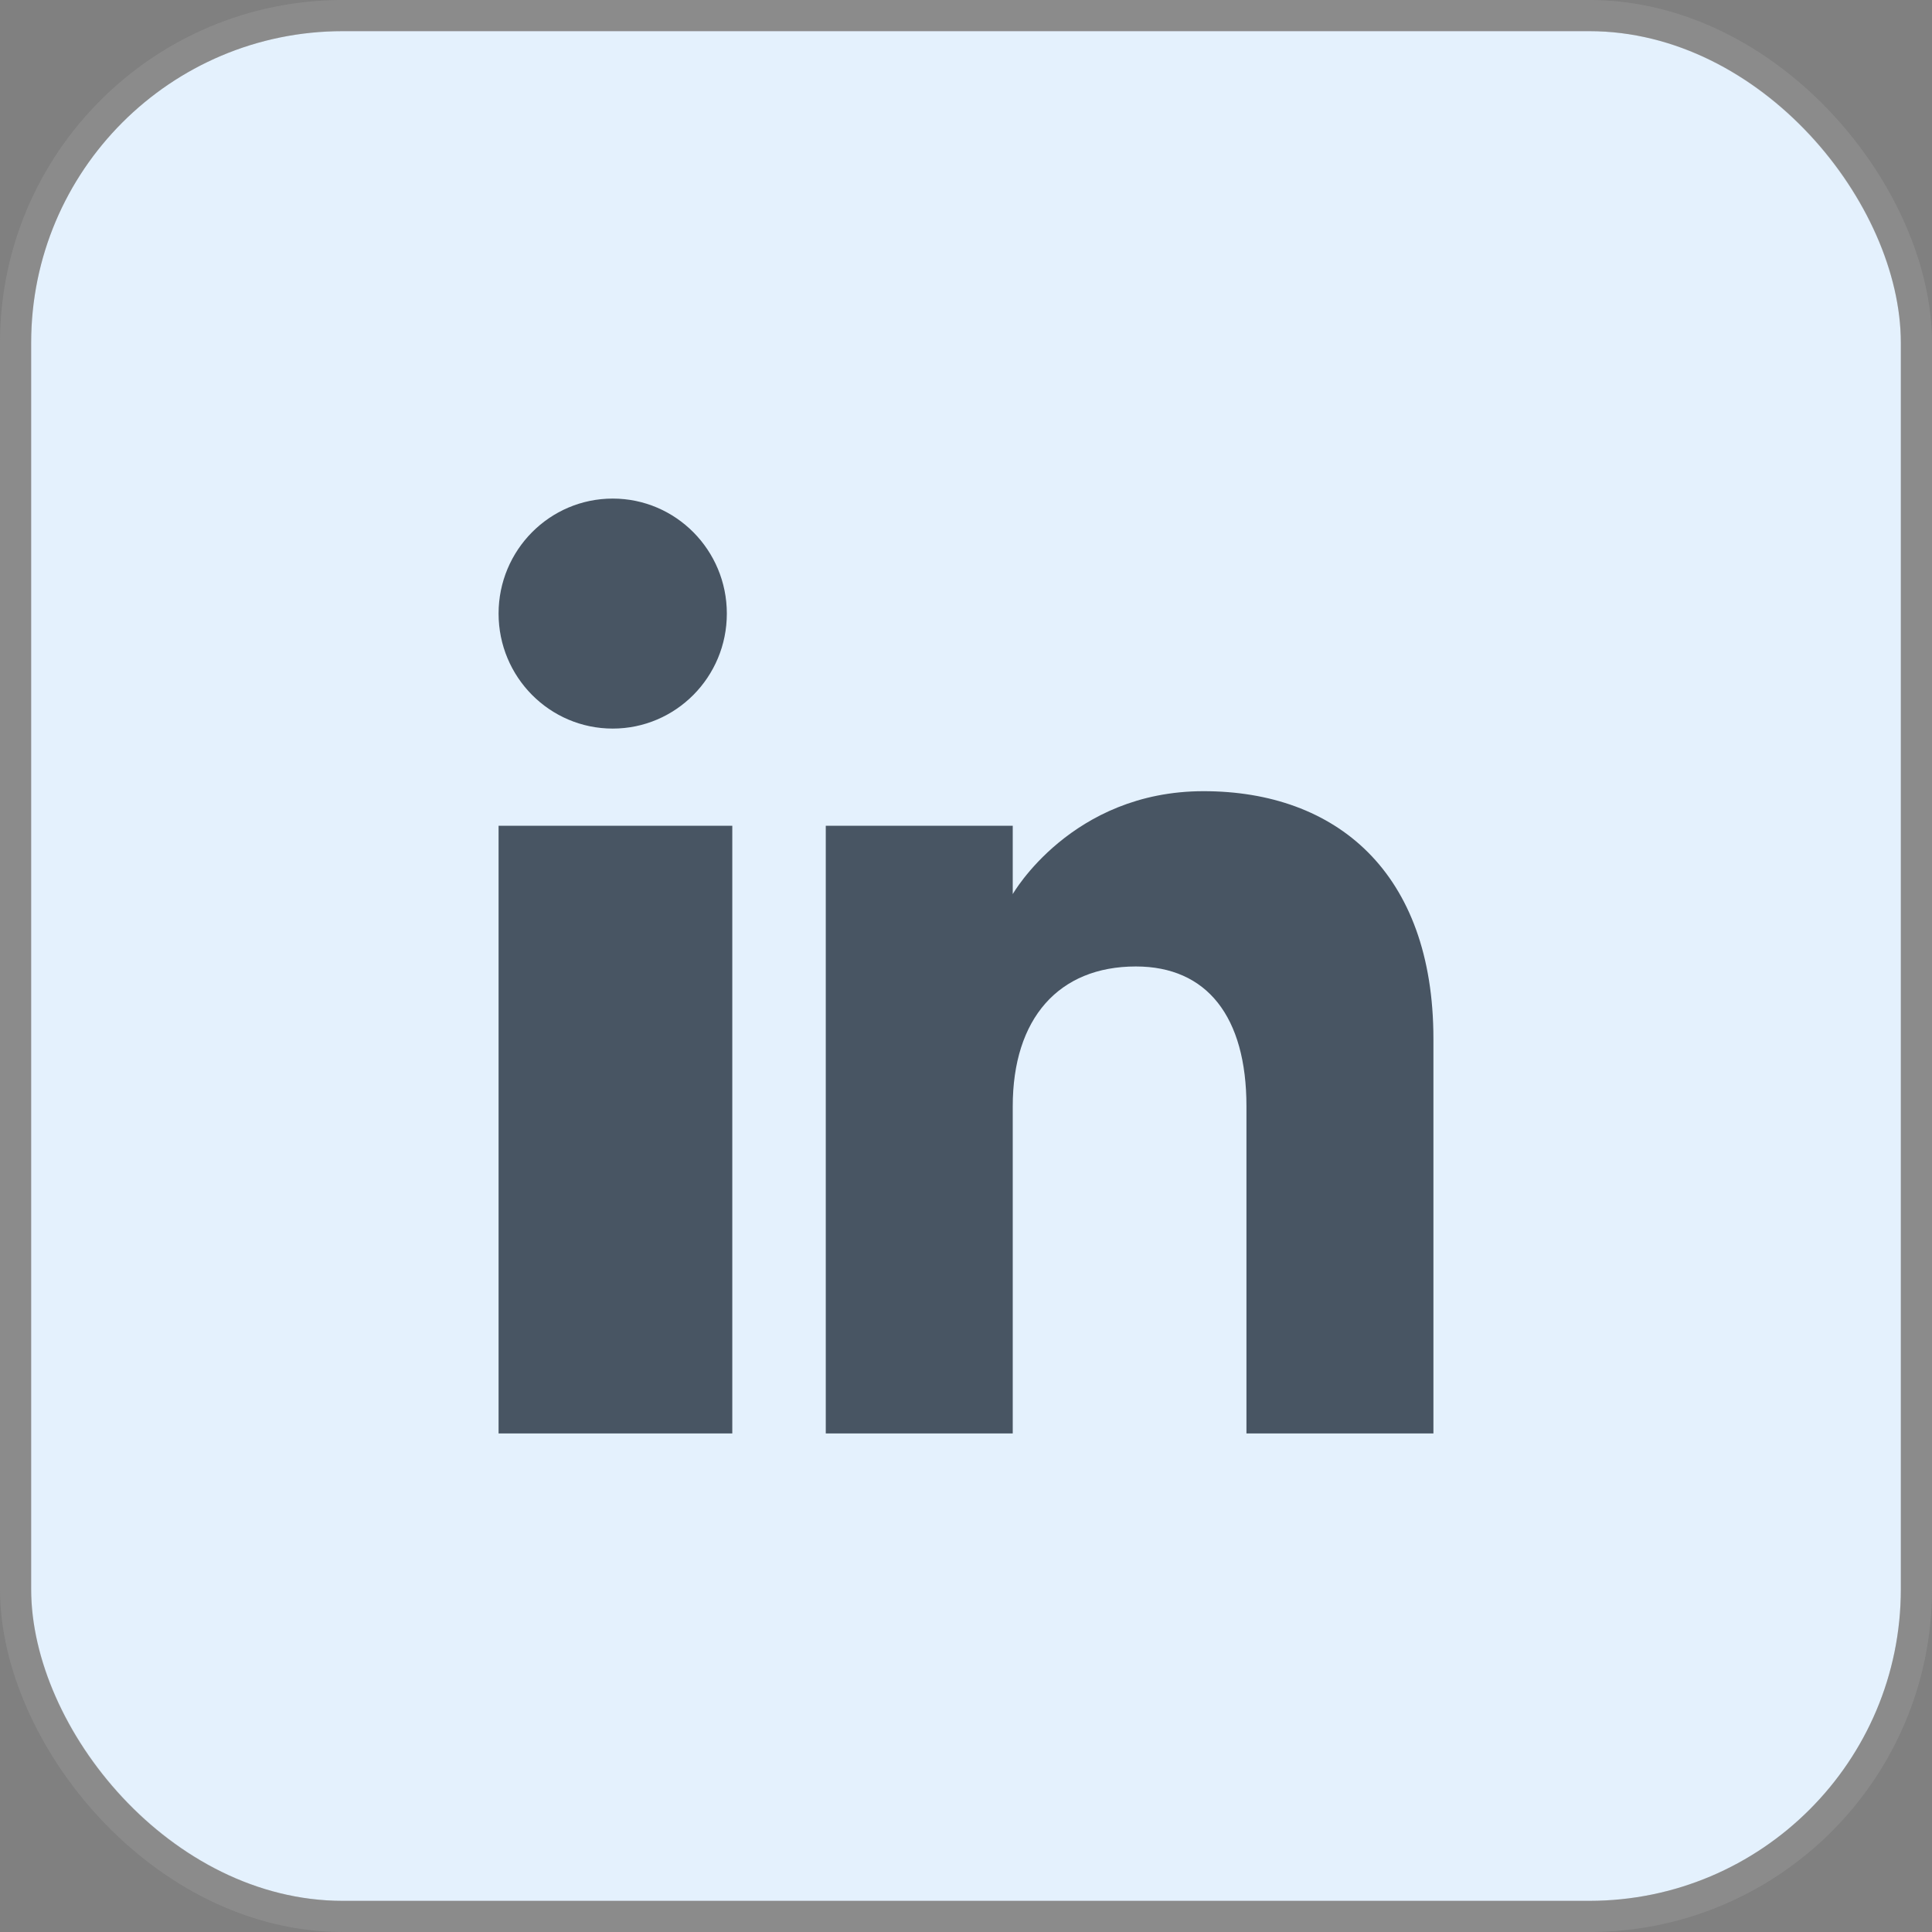 <svg width="62" height="62" viewBox="0 0 62 62" fill="none" xmlns="http://www.w3.org/2000/svg">
<rect x="0" y="0" width="62" height="62" fill="#808080" stroke="none"/>
<rect x="1" y="1" width="60" height="60" rx="10" fill="#E4F1FD"/>
<rect x="0.5" y="0.5" width="61" height="61" rx="10.5" stroke="#BDBDBD" stroke-opacity="0.2"/>
<g clip-path="url(#clip0_4264_6816)">
<path fill-rule="evenodd" clip-rule="evenodd" d="M46 46H40V35.502C40 32.621 38.73 31.015 36.451 31.015C33.971 31.015 32.5 32.689 32.5 35.502V46H26.5V26.5H32.5V28.693C32.5 28.693 34.383 25.39 38.624 25.39C42.868 25.39 46 27.979 46 33.337V46ZM19.663 23.381C17.64 23.381 16 21.728 16 19.69C16 17.653 17.64 16 19.663 16C21.685 16 23.325 17.653 23.325 19.69C23.326 21.728 21.685 23.381 19.663 23.381ZM16 46H23.5V26.5H16V46Z" fill="#485563"/>
</g>
<defs>
<clipPath id="clip0_4264_6816">
<rect width="30" height="30" fill="white" transform="translate(16 16)"/>
</clipPath>
</defs>
</svg>
